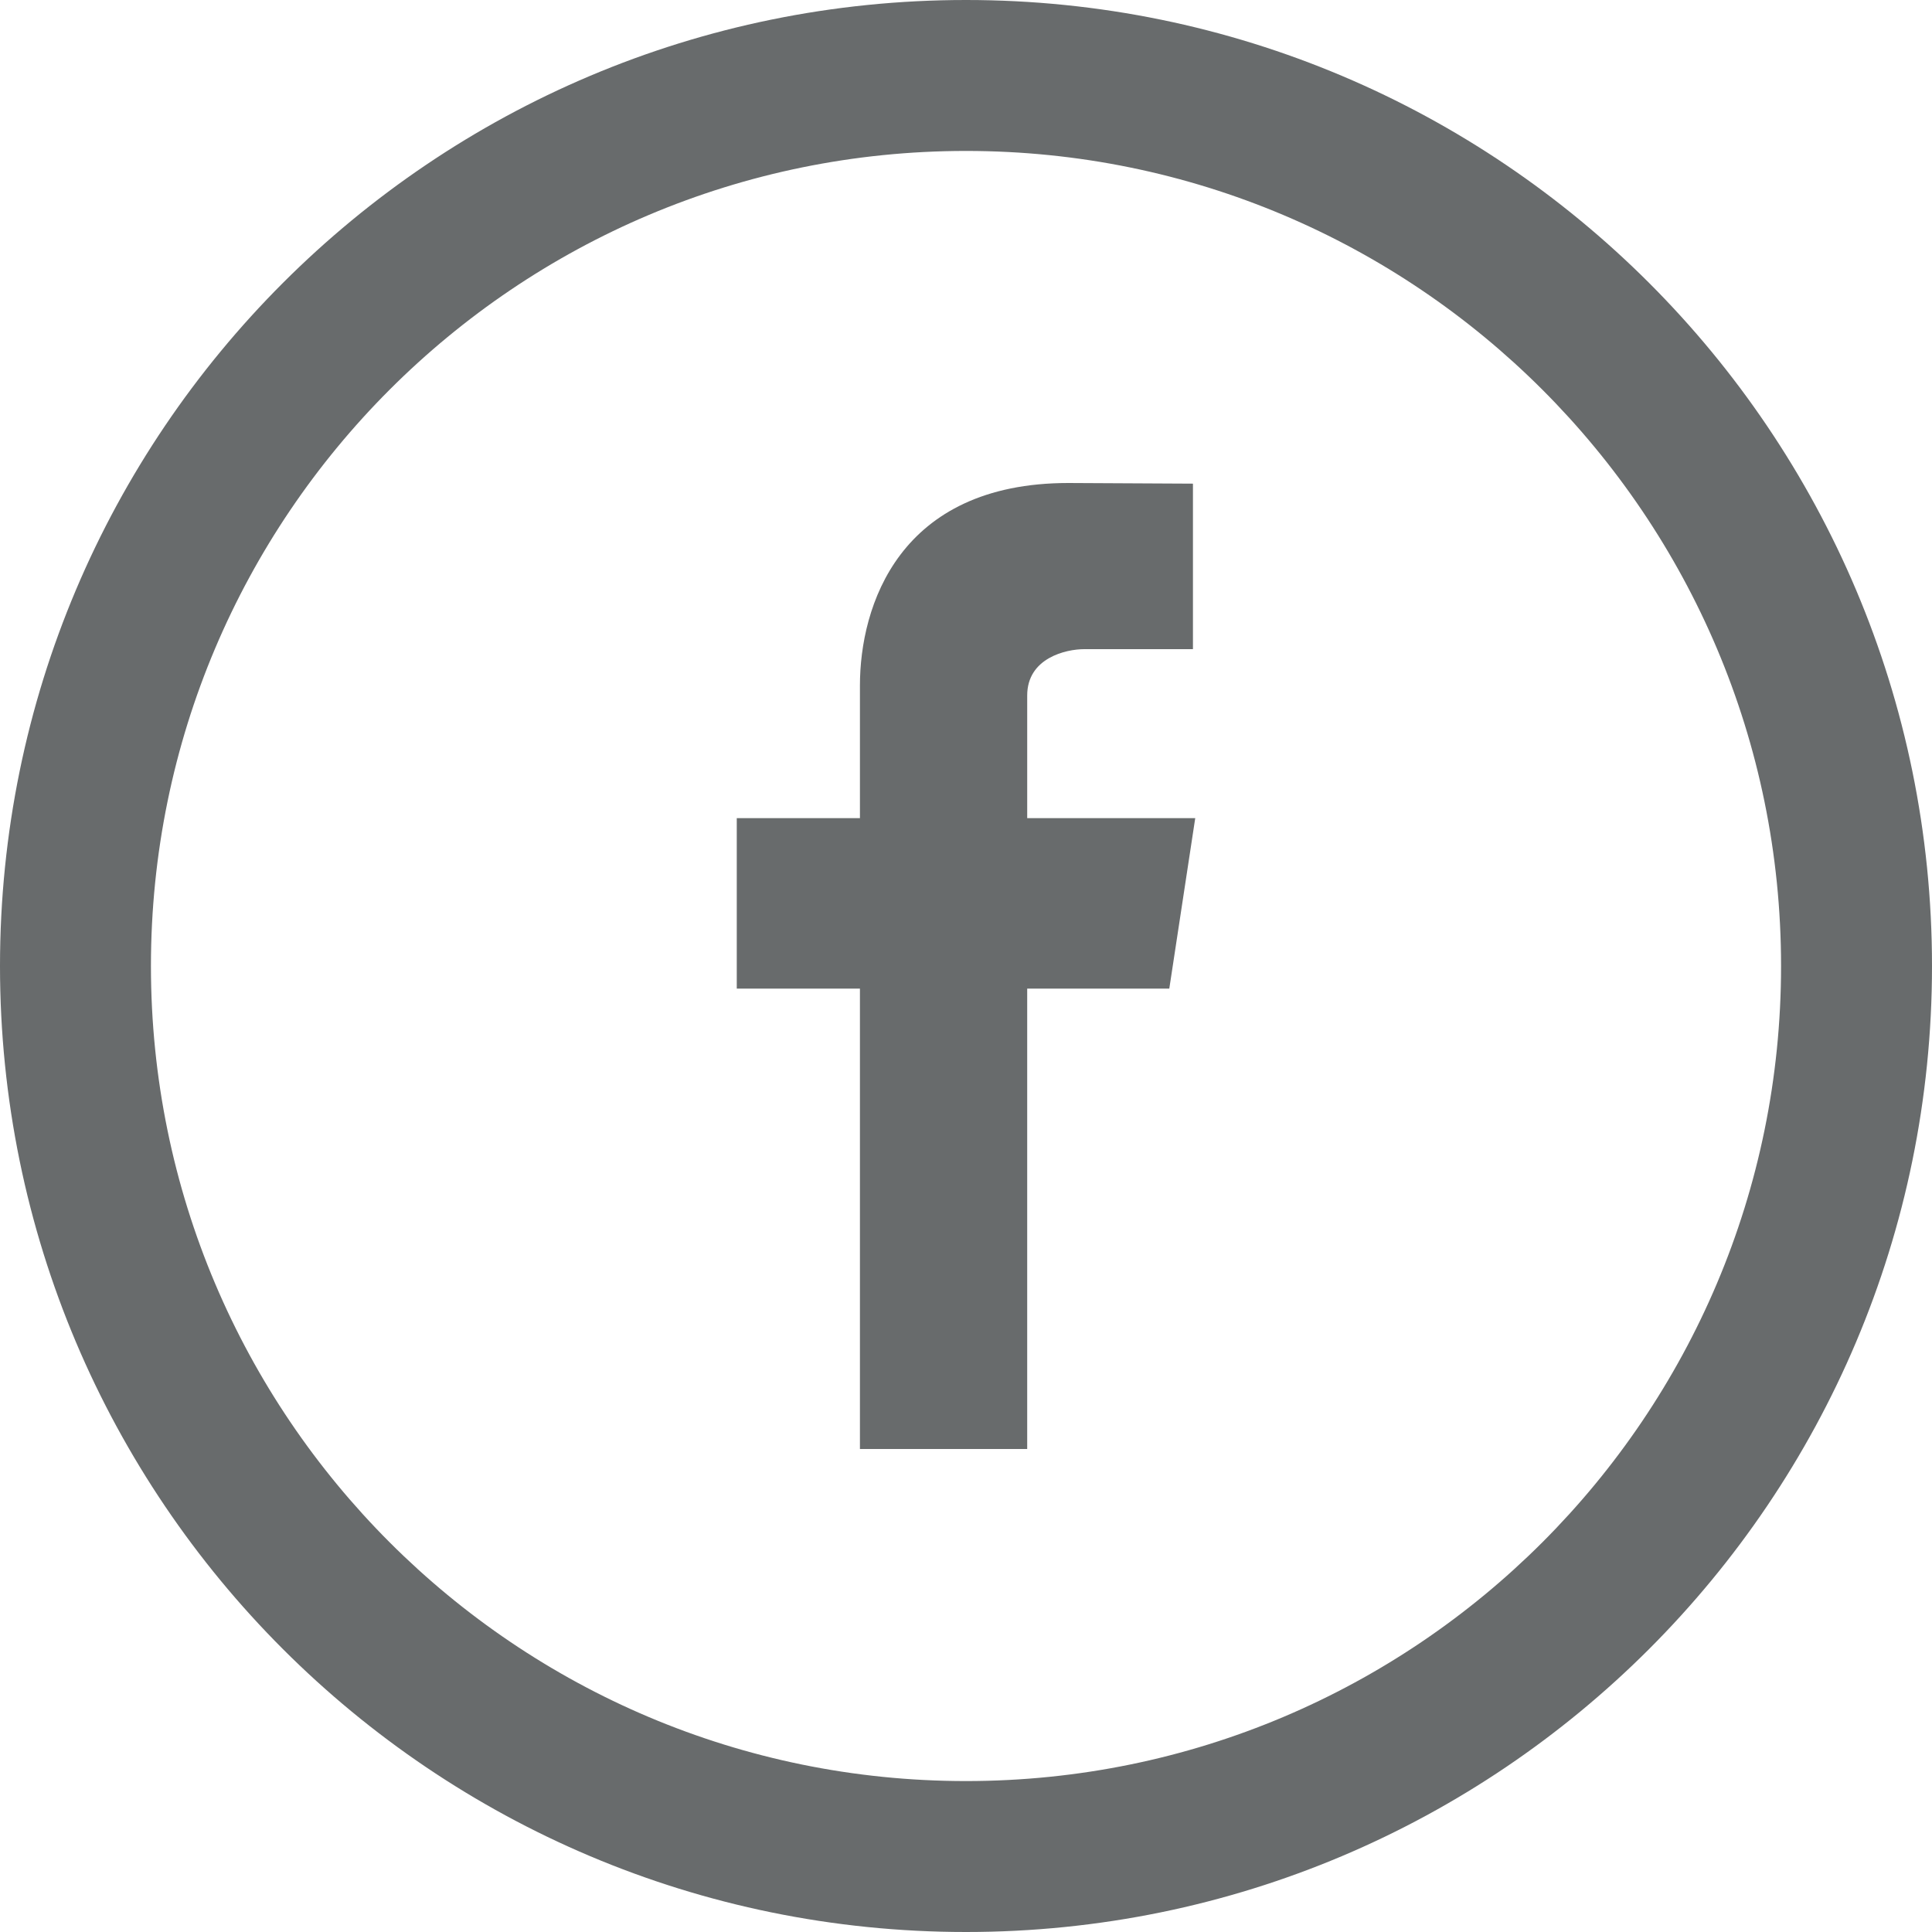 <svg xmlns="http://www.w3.org/2000/svg" xmlns:xlink="http://www.w3.org/1999/xlink" version="1.1" x="0px" y="0px" width="512px" height="512px" viewBox="0 0 512 512" xml:space="preserve" class="style0"><style>.style0{enable-background: new 0 0 512 512;}</style><g><path fill="#686b6c" d="M256 0C114.609 0 0 114.6 0 256c0 141.4 114.6 256 256 256c141.391 0 256-114.609 256-256 C512 114.6 397.4 0 256 0z M256 472c-119.297 0-216-96.703-216-216S136.703 40 256 40s216 96.7 216 216S375.297 472 256 472z" /><path fill="#686b6c" d="M316.75 216.812h-44.531v-32.5c0-9.969 10.312-12.281 15.125-12.281c4.781 0 28.8 0 28.8 0v-43.859L283.141 128 c-44.983 0-55.25 32.703-55.25 53.672v35.141H195.25V262h32.641c0 58 0 122 0 122h44.328c0 0 0-64.641 0-122h37.656 L316.75 216.812z" /></g></svg>

